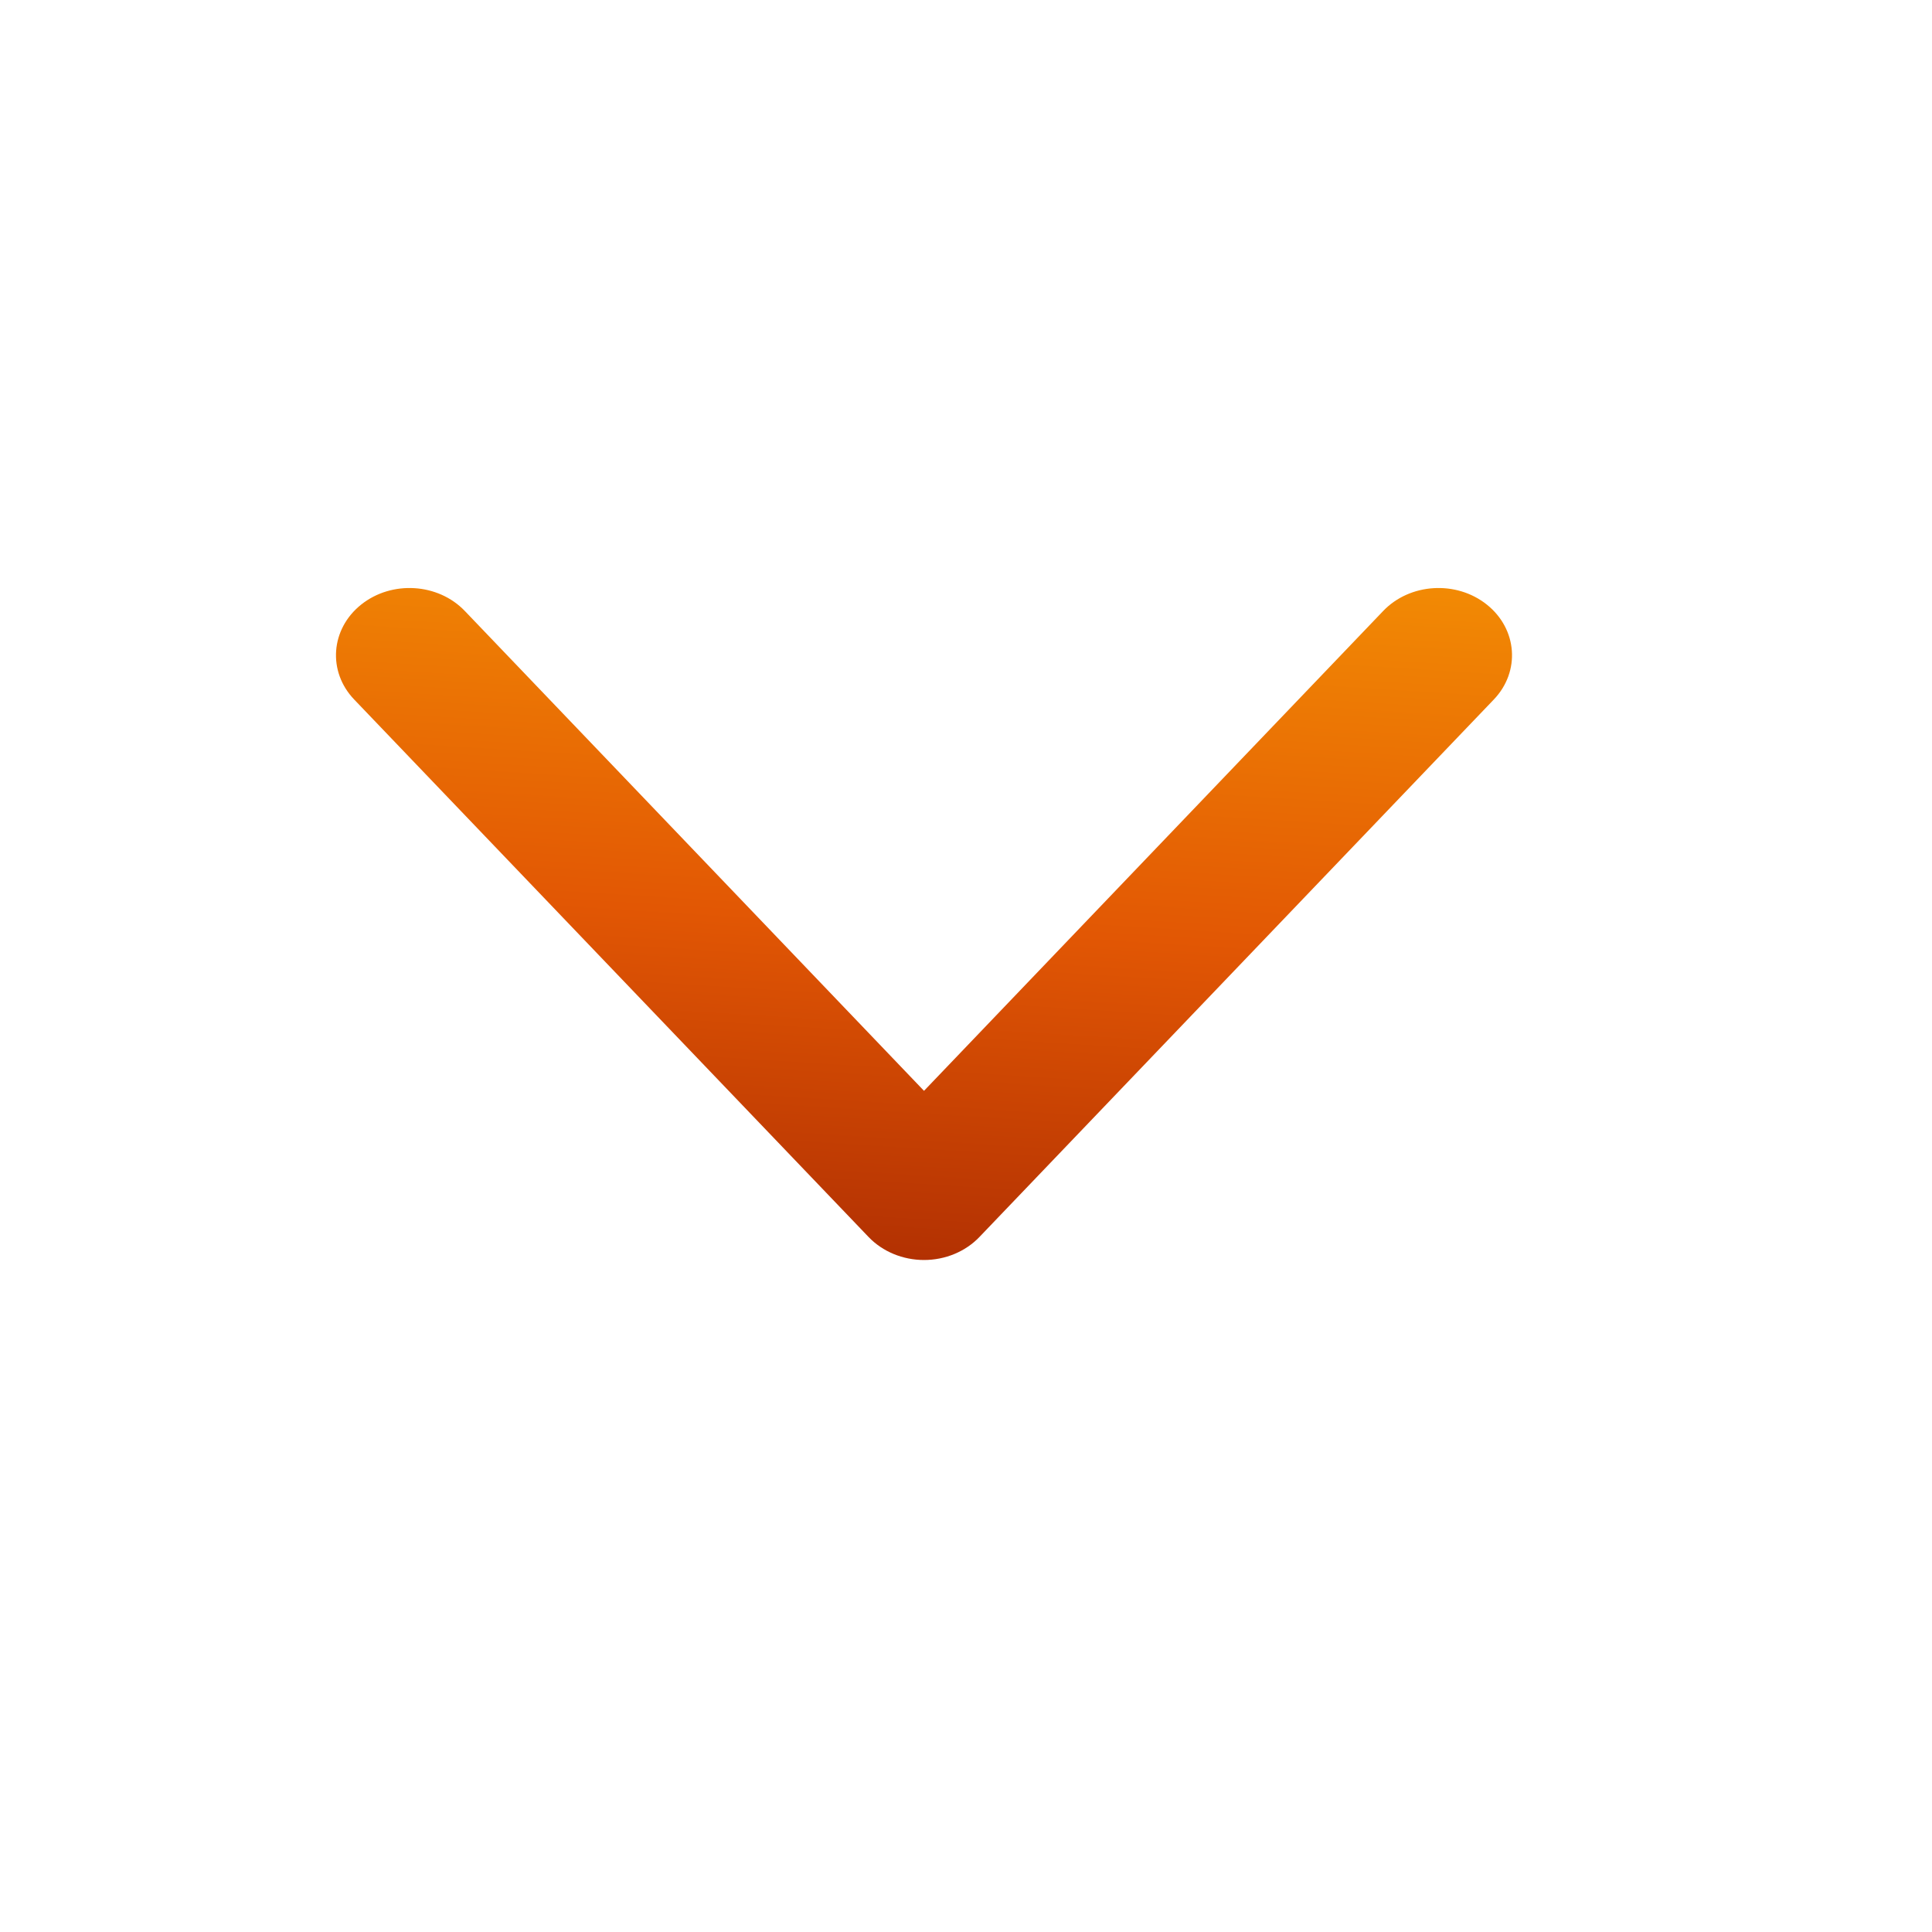 <svg width="23" height="23" viewBox="0 0 23 23" fill="none" xmlns="http://www.w3.org/2000/svg">
<g id="arrow-right 1" clip-path="url(#clip0_413_60)">
<path id="Vector" d="M17.784 8.327C18.102 7.994 18.065 7.489 17.701 7.198C17.337 6.907 16.784 6.941 16.466 7.274L11 12.986L5.534 7.274C5.216 6.941 4.663 6.907 4.299 7.198C3.935 7.489 3.898 7.994 4.216 8.327L10.341 14.727C10.507 14.9 10.748 15 11 15C11.253 15 11.493 14.9 11.659 14.727L17.784 8.327Z" fill="url(#paint0_linear_413_60)"/>
</g>
<defs>
<linearGradient id="paint0_linear_413_60" x1="-6.096" y1="14.753" x2="-5.487" y2="5.055" gradientUnits="userSpaceOnUse">
<stop stop-color="#A92902"/>
<stop offset="0.495" stop-color="#E25704"/>
<stop offset="1" stop-color="#F49004"/>
</linearGradient>
<clipPath id="clip0_413_60">
<rect width="22" height="22" fill="white" transform="translate(22.5 0.5) rotate(90)"/>
</clipPath>
</defs>
</svg>
